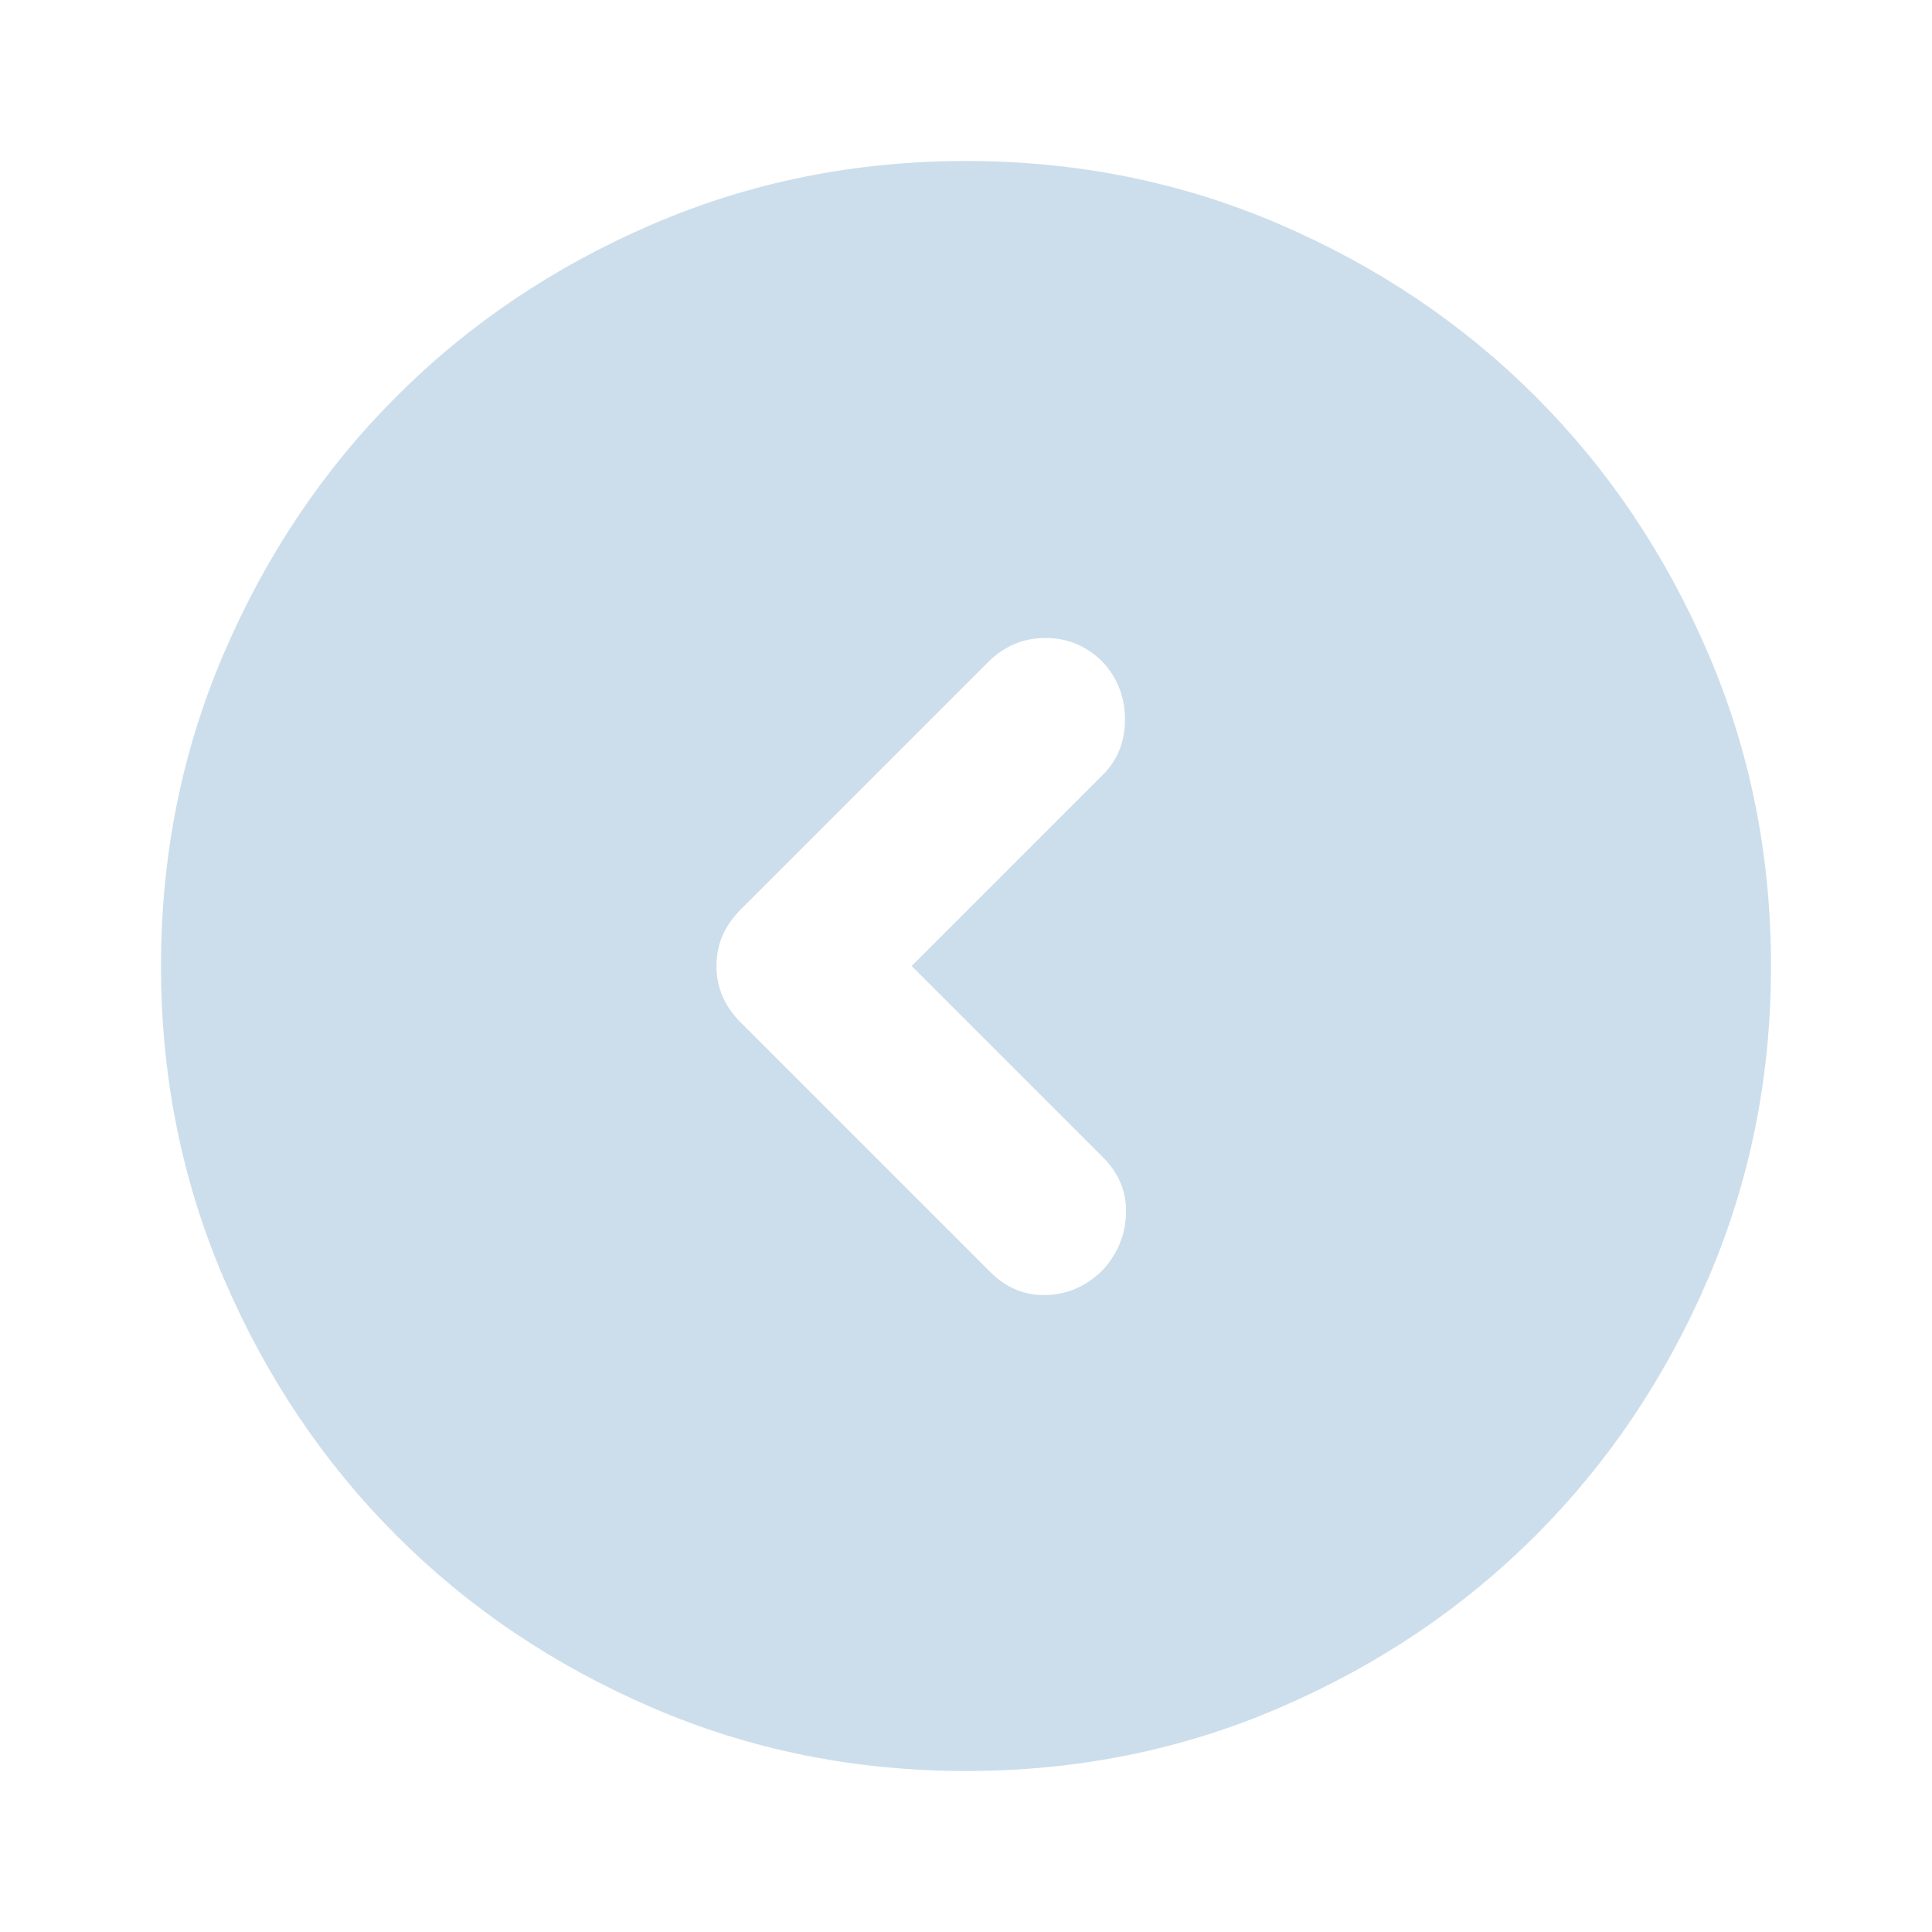 <svg width="24" height="24" viewBox="0 0 24 24" fill="none" xmlns="http://www.w3.org/2000/svg">
    <mask id="mask0_194_2136" style="mask-type:alpha" maskUnits="userSpaceOnUse" x="0" y="0" width="24" height="24">
        <rect x="24" y="24" width="24" height="24" transform="rotate(-180 24 24)" fill="#1892EB"/>
    </mask>
    <g mask="url(#mask0_194_2136)">
        <path d="M11.325 12L13.7 9.625C13.883 9.442 13.975 9.213 13.975 8.938C13.975 8.662 13.883 8.425 13.7 8.225C13.5 8.025 13.262 7.925 12.988 7.925C12.713 7.925 12.475 8.025 12.275 8.225L9.2 11.3C9 11.5 8.9 11.733 8.9 12C8.9 12.267 9 12.5 9.2 12.7L12.3 15.8C12.5 16 12.733 16.096 13 16.087C13.267 16.079 13.5 15.975 13.7 15.775C13.883 15.575 13.979 15.342 13.988 15.075C13.996 14.808 13.9 14.575 13.7 14.375L11.325 12ZM12 2C13.383 2 14.683 2.263 15.9 2.788C17.117 3.312 18.175 4.025 19.075 4.925C19.975 5.825 20.688 6.883 21.212 8.1C21.738 9.317 22 10.617 22 12C22 13.383 21.738 14.683 21.212 15.9C20.688 17.117 19.975 18.175 19.075 19.075C18.175 19.975 17.117 20.688 15.9 21.212C14.683 21.738 13.383 22 12 22C10.617 22 9.317 21.738 8.1 21.212C6.883 20.688 5.825 19.975 4.925 19.075C4.025 18.175 3.312 17.117 2.788 15.9C2.263 14.683 2 13.383 2 12C2 10.617 2.263 9.317 2.788 8.1C3.312 6.883 4.025 5.825 4.925 4.925C5.825 4.025 6.883 3.312 8.1 2.788C9.317 2.263 10.617 2 12 2Z" fill="#CCDEEB"/>
    </g>
</svg>
